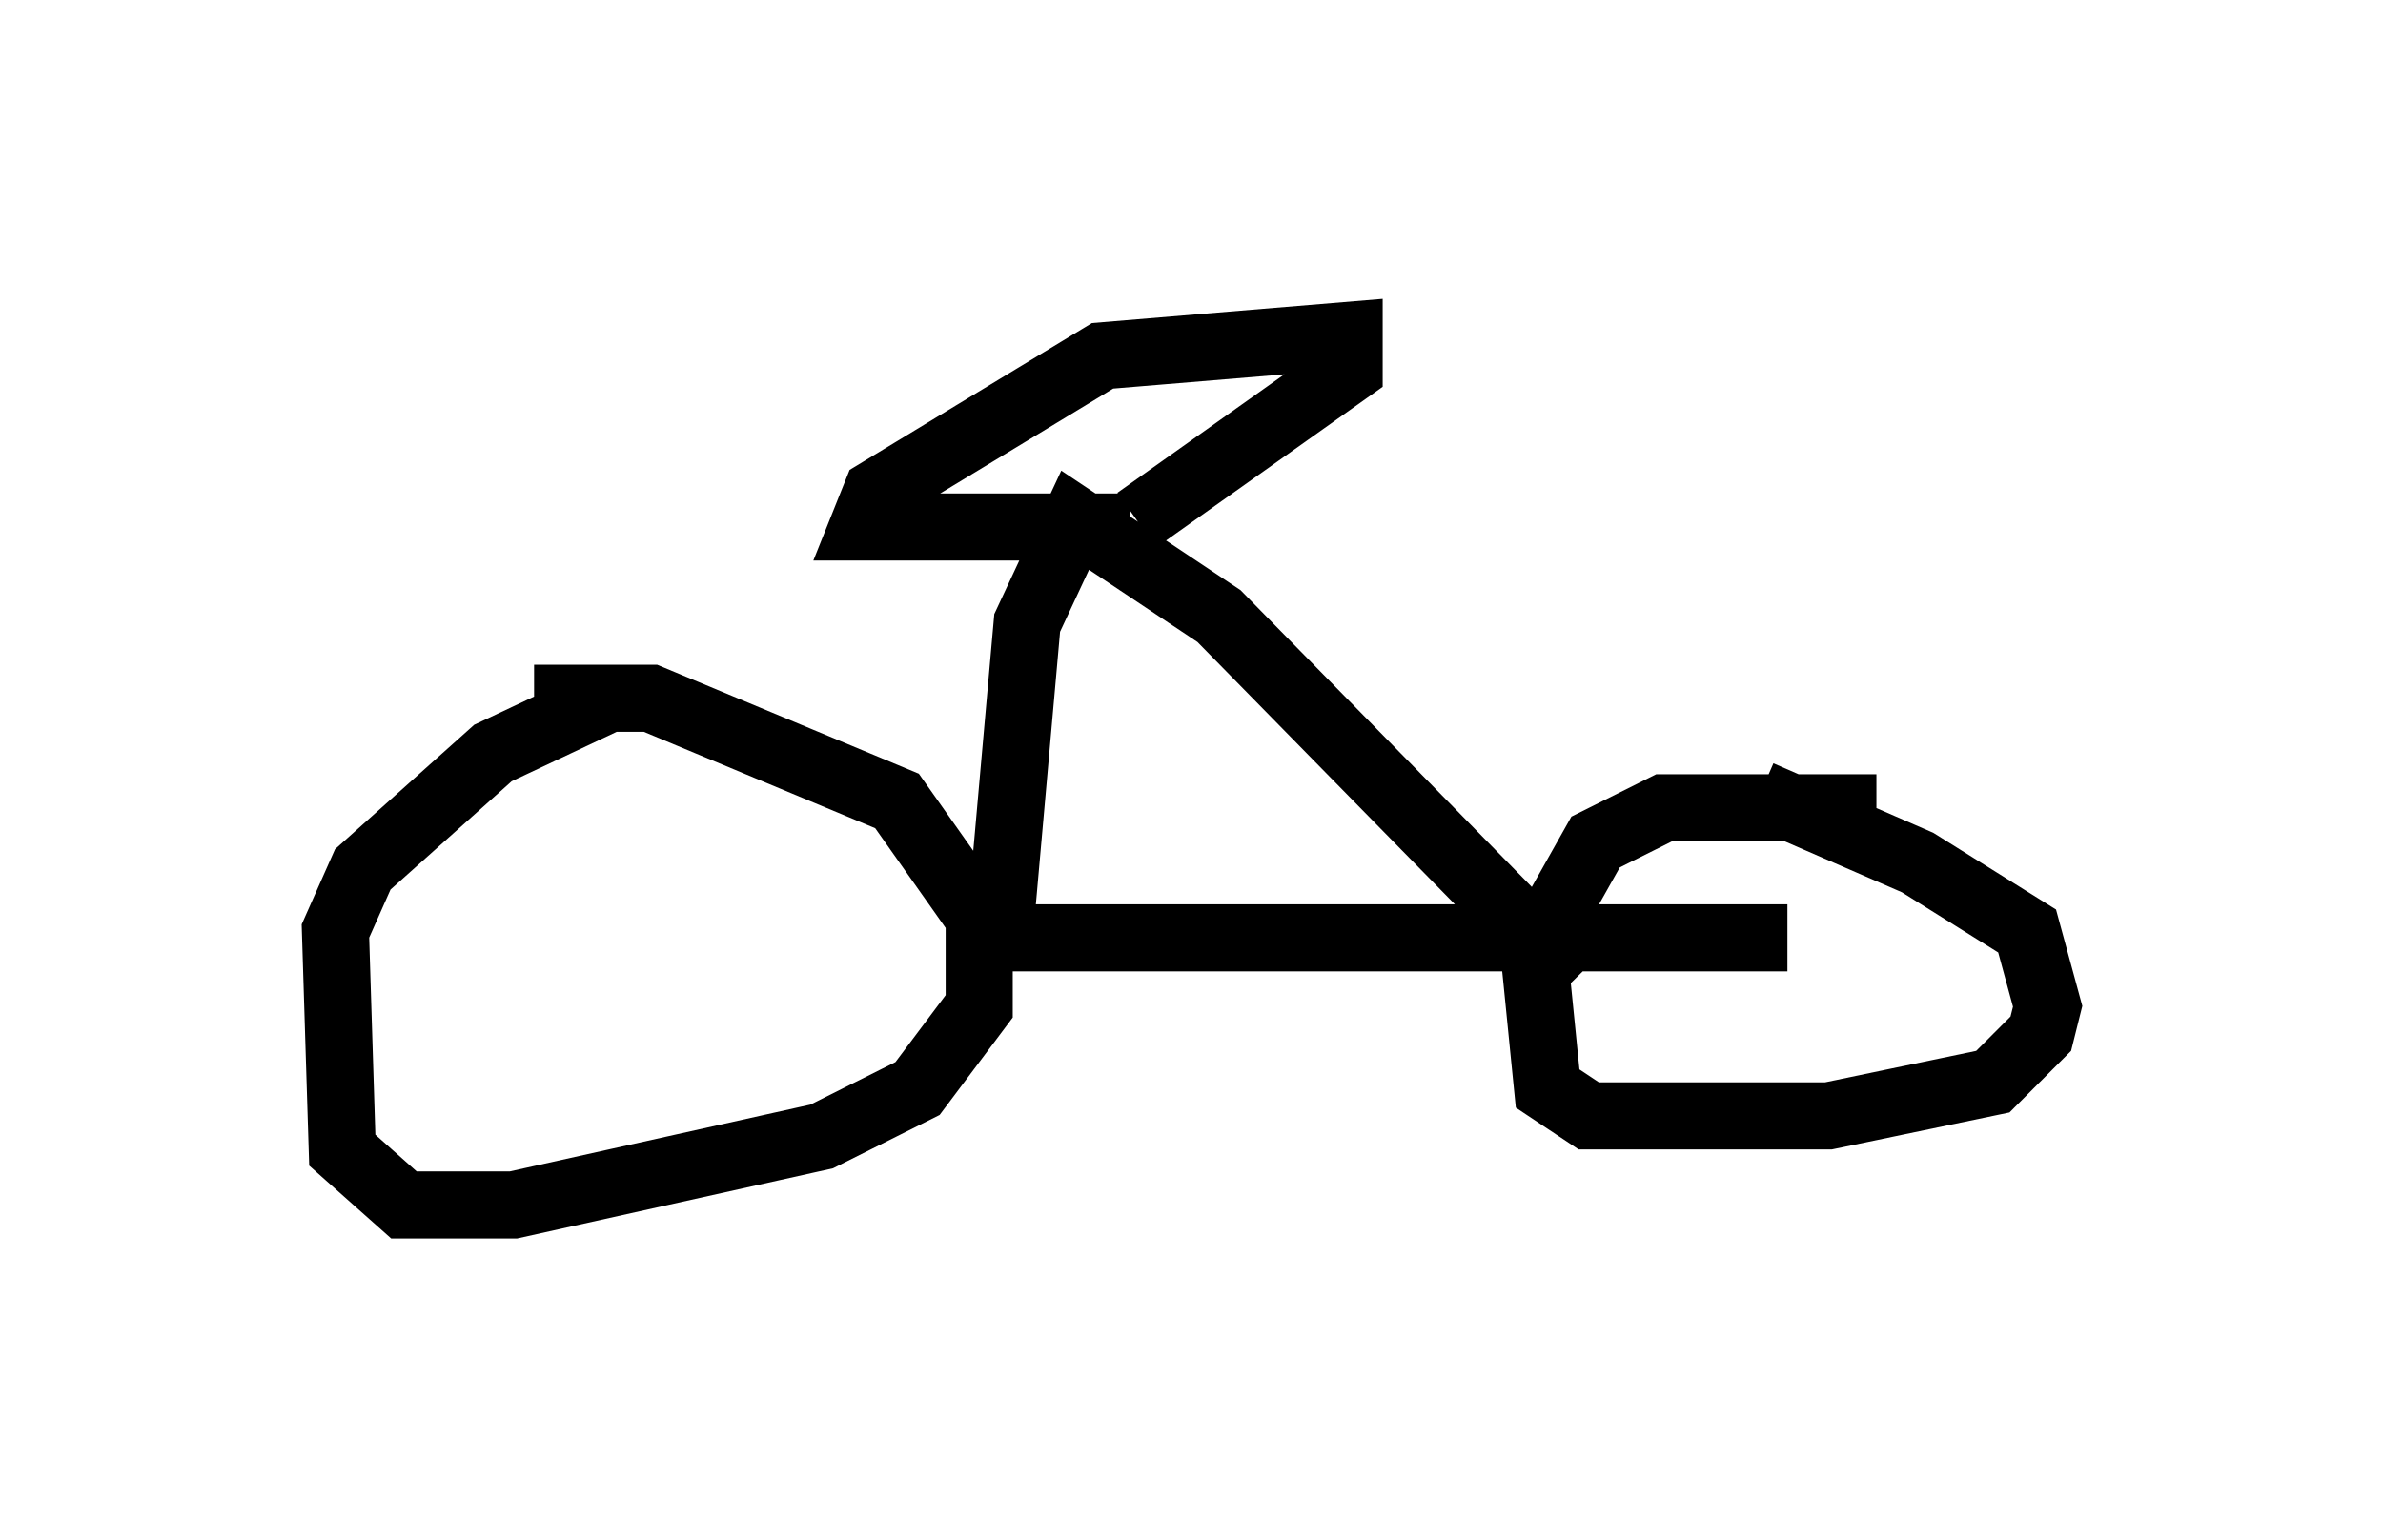 <?xml version="1.0" encoding="utf-8" ?>
<svg baseProfile="full" height="22.965" version="1.1" width="35.521" xmlns="http://www.w3.org/2000/svg" xmlns:ev="http://www.w3.org/2001/xml-events" xmlns:xlink="http://www.w3.org/1999/xlink"><defs /><rect fill="white" height="22.965" width="35.521" x="0" y="0" /><path d="M11.125, 10.308 m-2.042, 0.102 l-1.735, 0.817 -1.94, 1.735 l-0.408, 0.919 0.102, 3.267 l0.919, 0.817 1.633, 0.0 l4.594, -1.021 1.429, -0.715 l0.919, -1.225 0.0, -1.327 l-1.225, -1.735 -3.675, -1.531 l-1.735, 0.0 m20.009, 1.633 l-3.165, 0.0 -1.021, 0.51 l-0.919, 1.633 0.204, 2.042 l0.613, 0.408 3.573, 0.0 l2.45, -0.51 0.715, -0.715 l0.102, -0.408 -0.306, -1.123 l-1.633, -1.021 -2.348, -1.021 m-11.74, 2.144 l12.148, 0.0 m-11.74, -0.102 l0.408, -4.594 0.715, -1.531 l2.144, 1.429 5.308, 5.41 m-6.635, -6.738 l-3.981, 0.0 0.204, -0.51 l3.369, -2.042 3.675, -0.306 l0.0, 0.51 -3.165, 2.246 " fill="none" stroke="black" stroke-width="1" /></svg>
